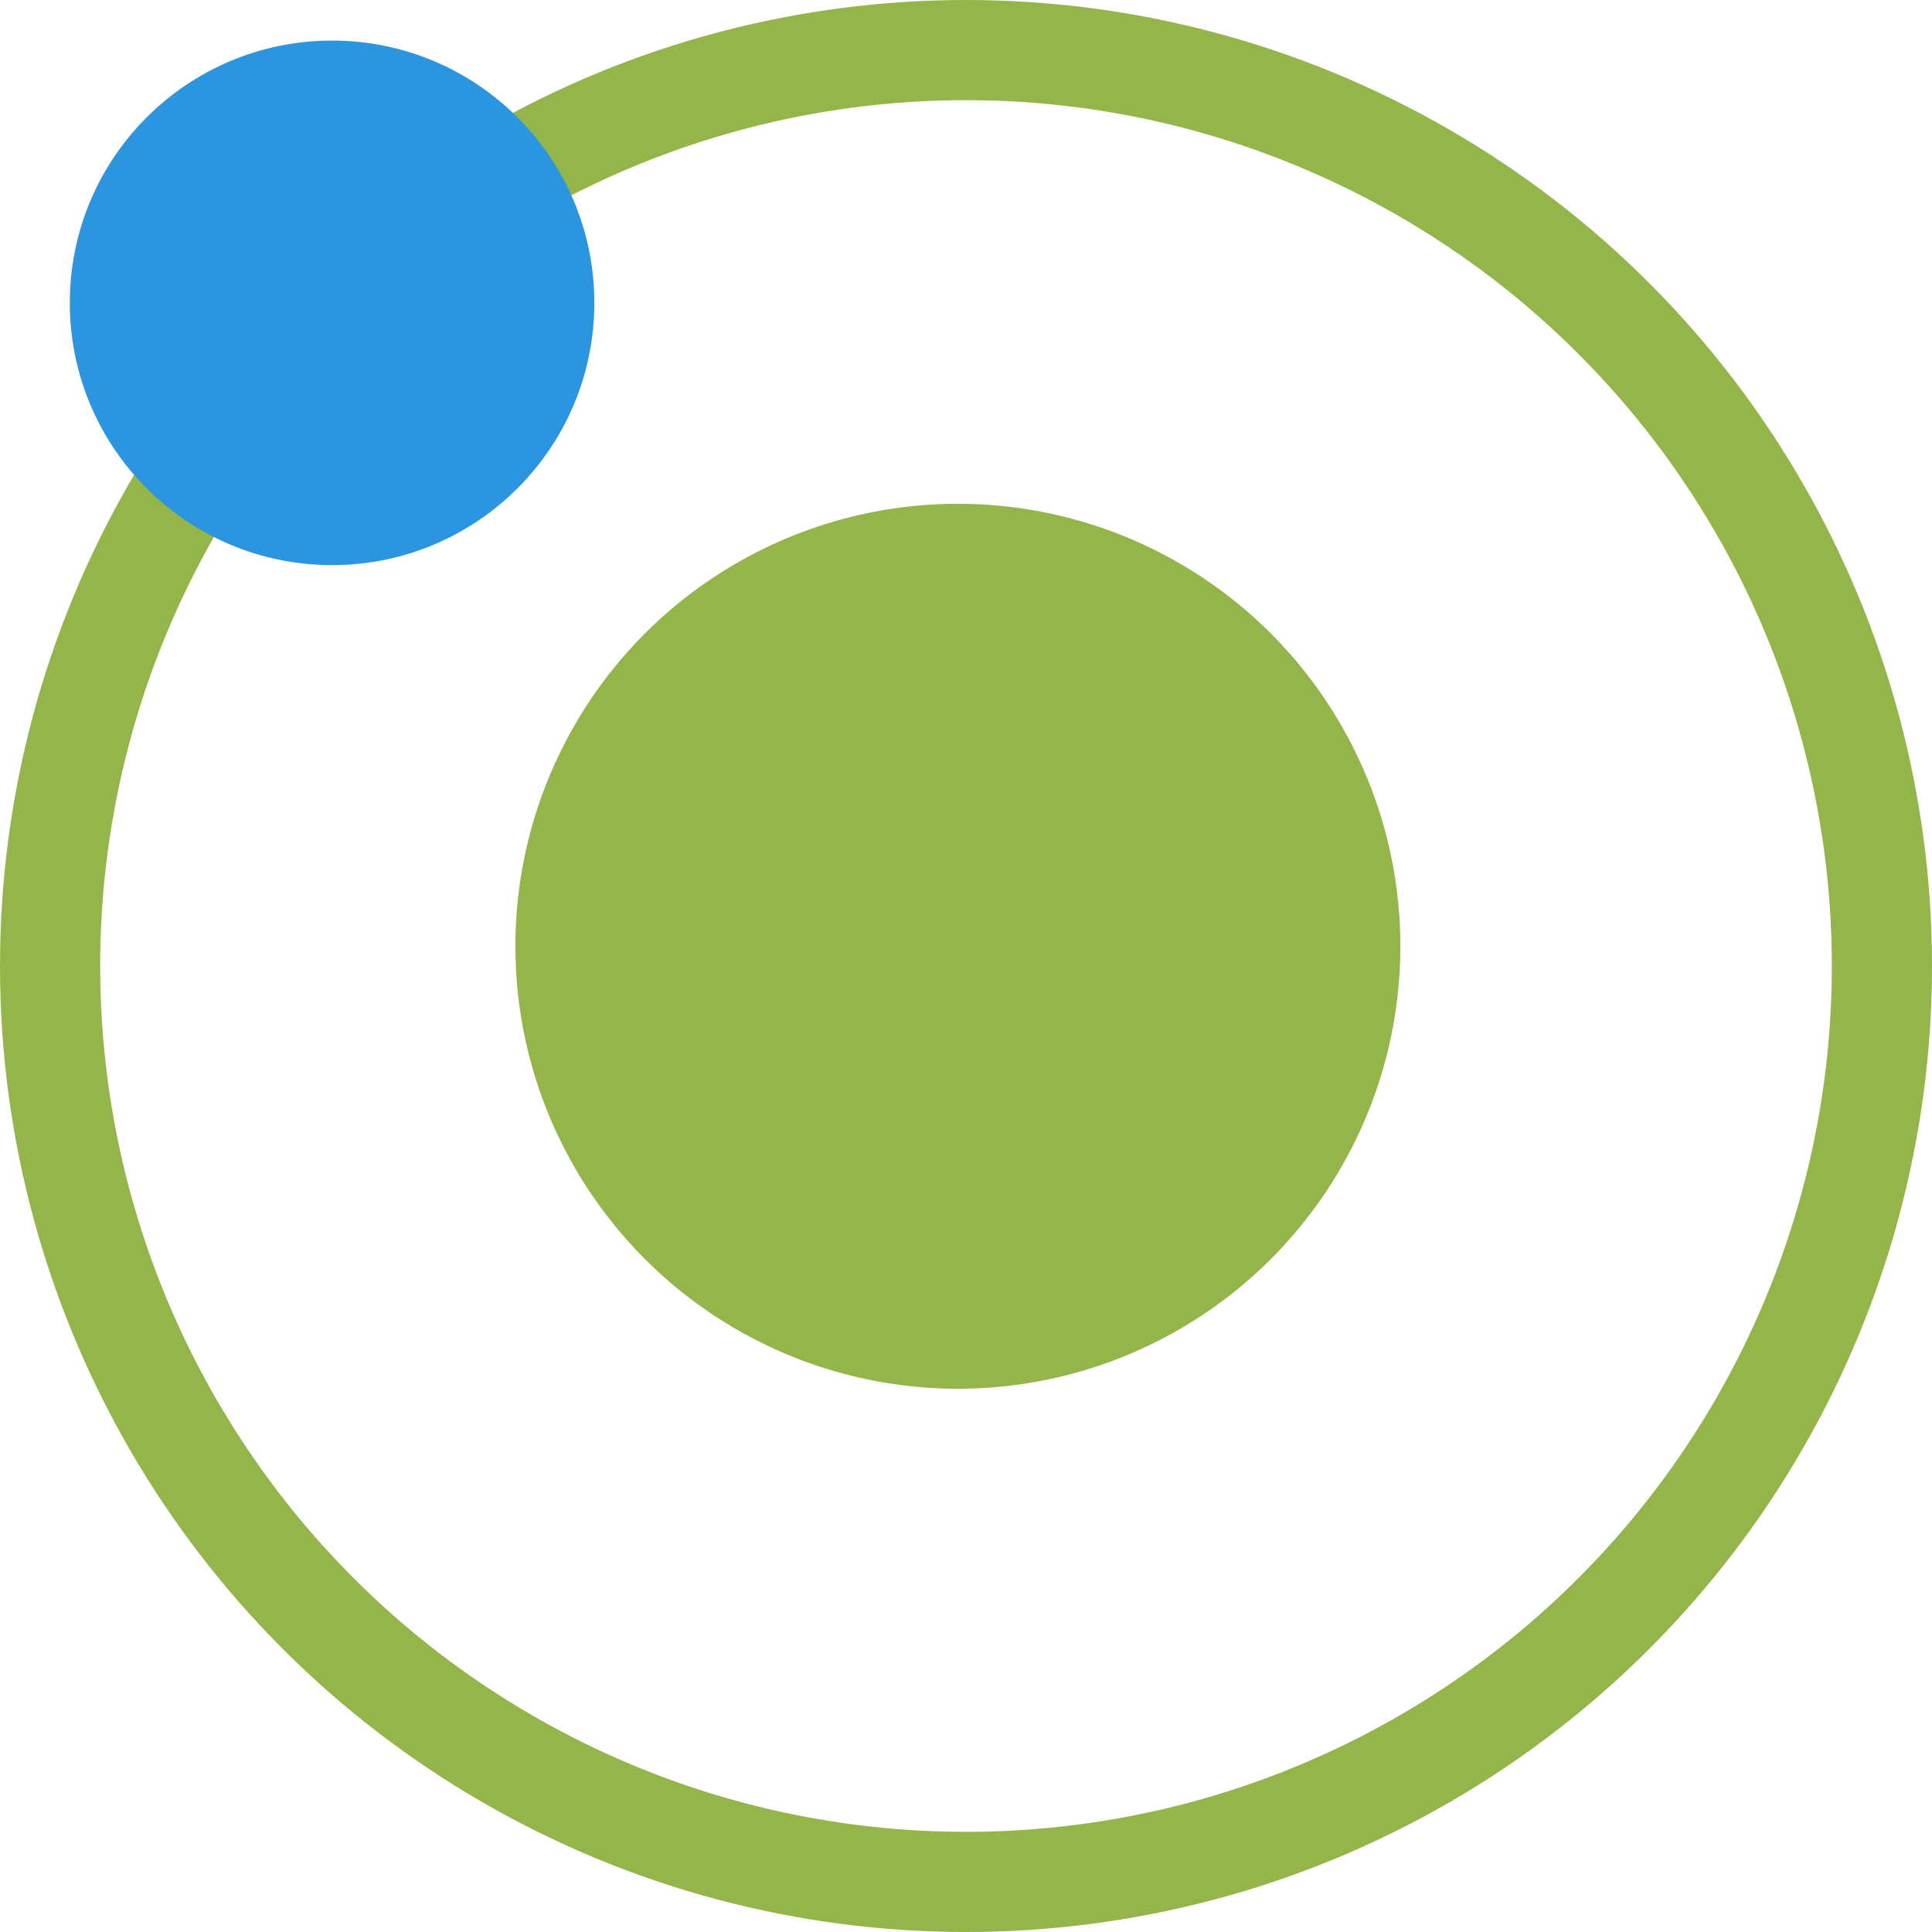 <?xml version="1.0" encoding="UTF-8" standalone="no"?>
<!-- Created with Inkscape (http://www.inkscape.org/) -->

<svg
   width="15.47mm"
   height="15.47mm"
   viewBox="0 0 15.47 15.47"
   version="1.1"
   id="svg1"
   inkscape:version="1.4 (86a8ad7, 2024-10-11)"
   sodipodi:docname="drawing.svg"
   xmlns:inkscape="http://www.inkscape.org/namespaces/inkscape"
   xmlns:sodipodi="http://sodipodi.sourceforge.net/DTD/sodipodi-0.dtd"
   xmlns="http://www.w3.org/2000/svg"
   xmlns:svg="http://www.w3.org/2000/svg">
  <sodipodi:namedview
     id="namedview1"
     pagecolor="#2e3440"
     bordercolor="#000000"
     borderopacity="0.25"
     inkscape:showpageshadow="2"
     inkscape:pageopacity="0.0"
     inkscape:pagecheckerboard="0"
     inkscape:deskcolor="#d1d1d1"
     inkscape:document-units="mm"
     inkscape:zoom="3.5101623"
     inkscape:cx="415.79274"
     inkscape:cy="607.23688"
     inkscape:window-width="1920"
     inkscape:window-height="1027"
     inkscape:window-x="-8"
     inkscape:window-y="343"
     inkscape:window-maximized="1"
     inkscape:current-layer="layer1"
     inkscape:export-bgcolor="#ffffff00">
    <inkscape:page
       x="0"
       y="0"
       width="15.47"
       height="15.47"
       id="page2"
       margin="0"
       bleed="0" />
  </sodipodi:namedview>
  <defs
     id="defs1">
    <linearGradient
       id="swatch5"
       inkscape:swatch="solid">
      <stop
         style="stop-color:#93b54a;stop-opacity:1;"
         offset="0"
         id="stop5" />
    </linearGradient>
  </defs>
  <g
     inkscape:label="Layer 1"
     inkscape:groupmode="layer"
     id="layer1"
     transform="translate(-86.914,-127.967)">
    <circle
       style="fill:#93b54a;fill-opacity:1;stroke-width:0.201"
       id="path1"
       cx="94.584"
       cy="135.544"
       r="3.543"
       inkscape:export-filename="SOL-icon"
       inkscape:export-xdpi="52.538914"
       inkscape:export-ydpi="52.538914" />
    <circle
       style="fill:#93b54a;fill-opacity:0;stroke:#93b54a;stroke-width:0.802;stroke-dasharray:none;stroke-opacity:1"
       id="path3"
       cx="94.649"
       cy="135.702"
       r="7.334" />
    <circle
       style="fill:#2c95e0;fill-opacity:1;stroke:none;stroke-width:0.595;stroke-dasharray:none;stroke-opacity:1"
       id="path6"
       cx="89.573"
       cy="130.392"
       r="2.1" />
  </g>
</svg>
